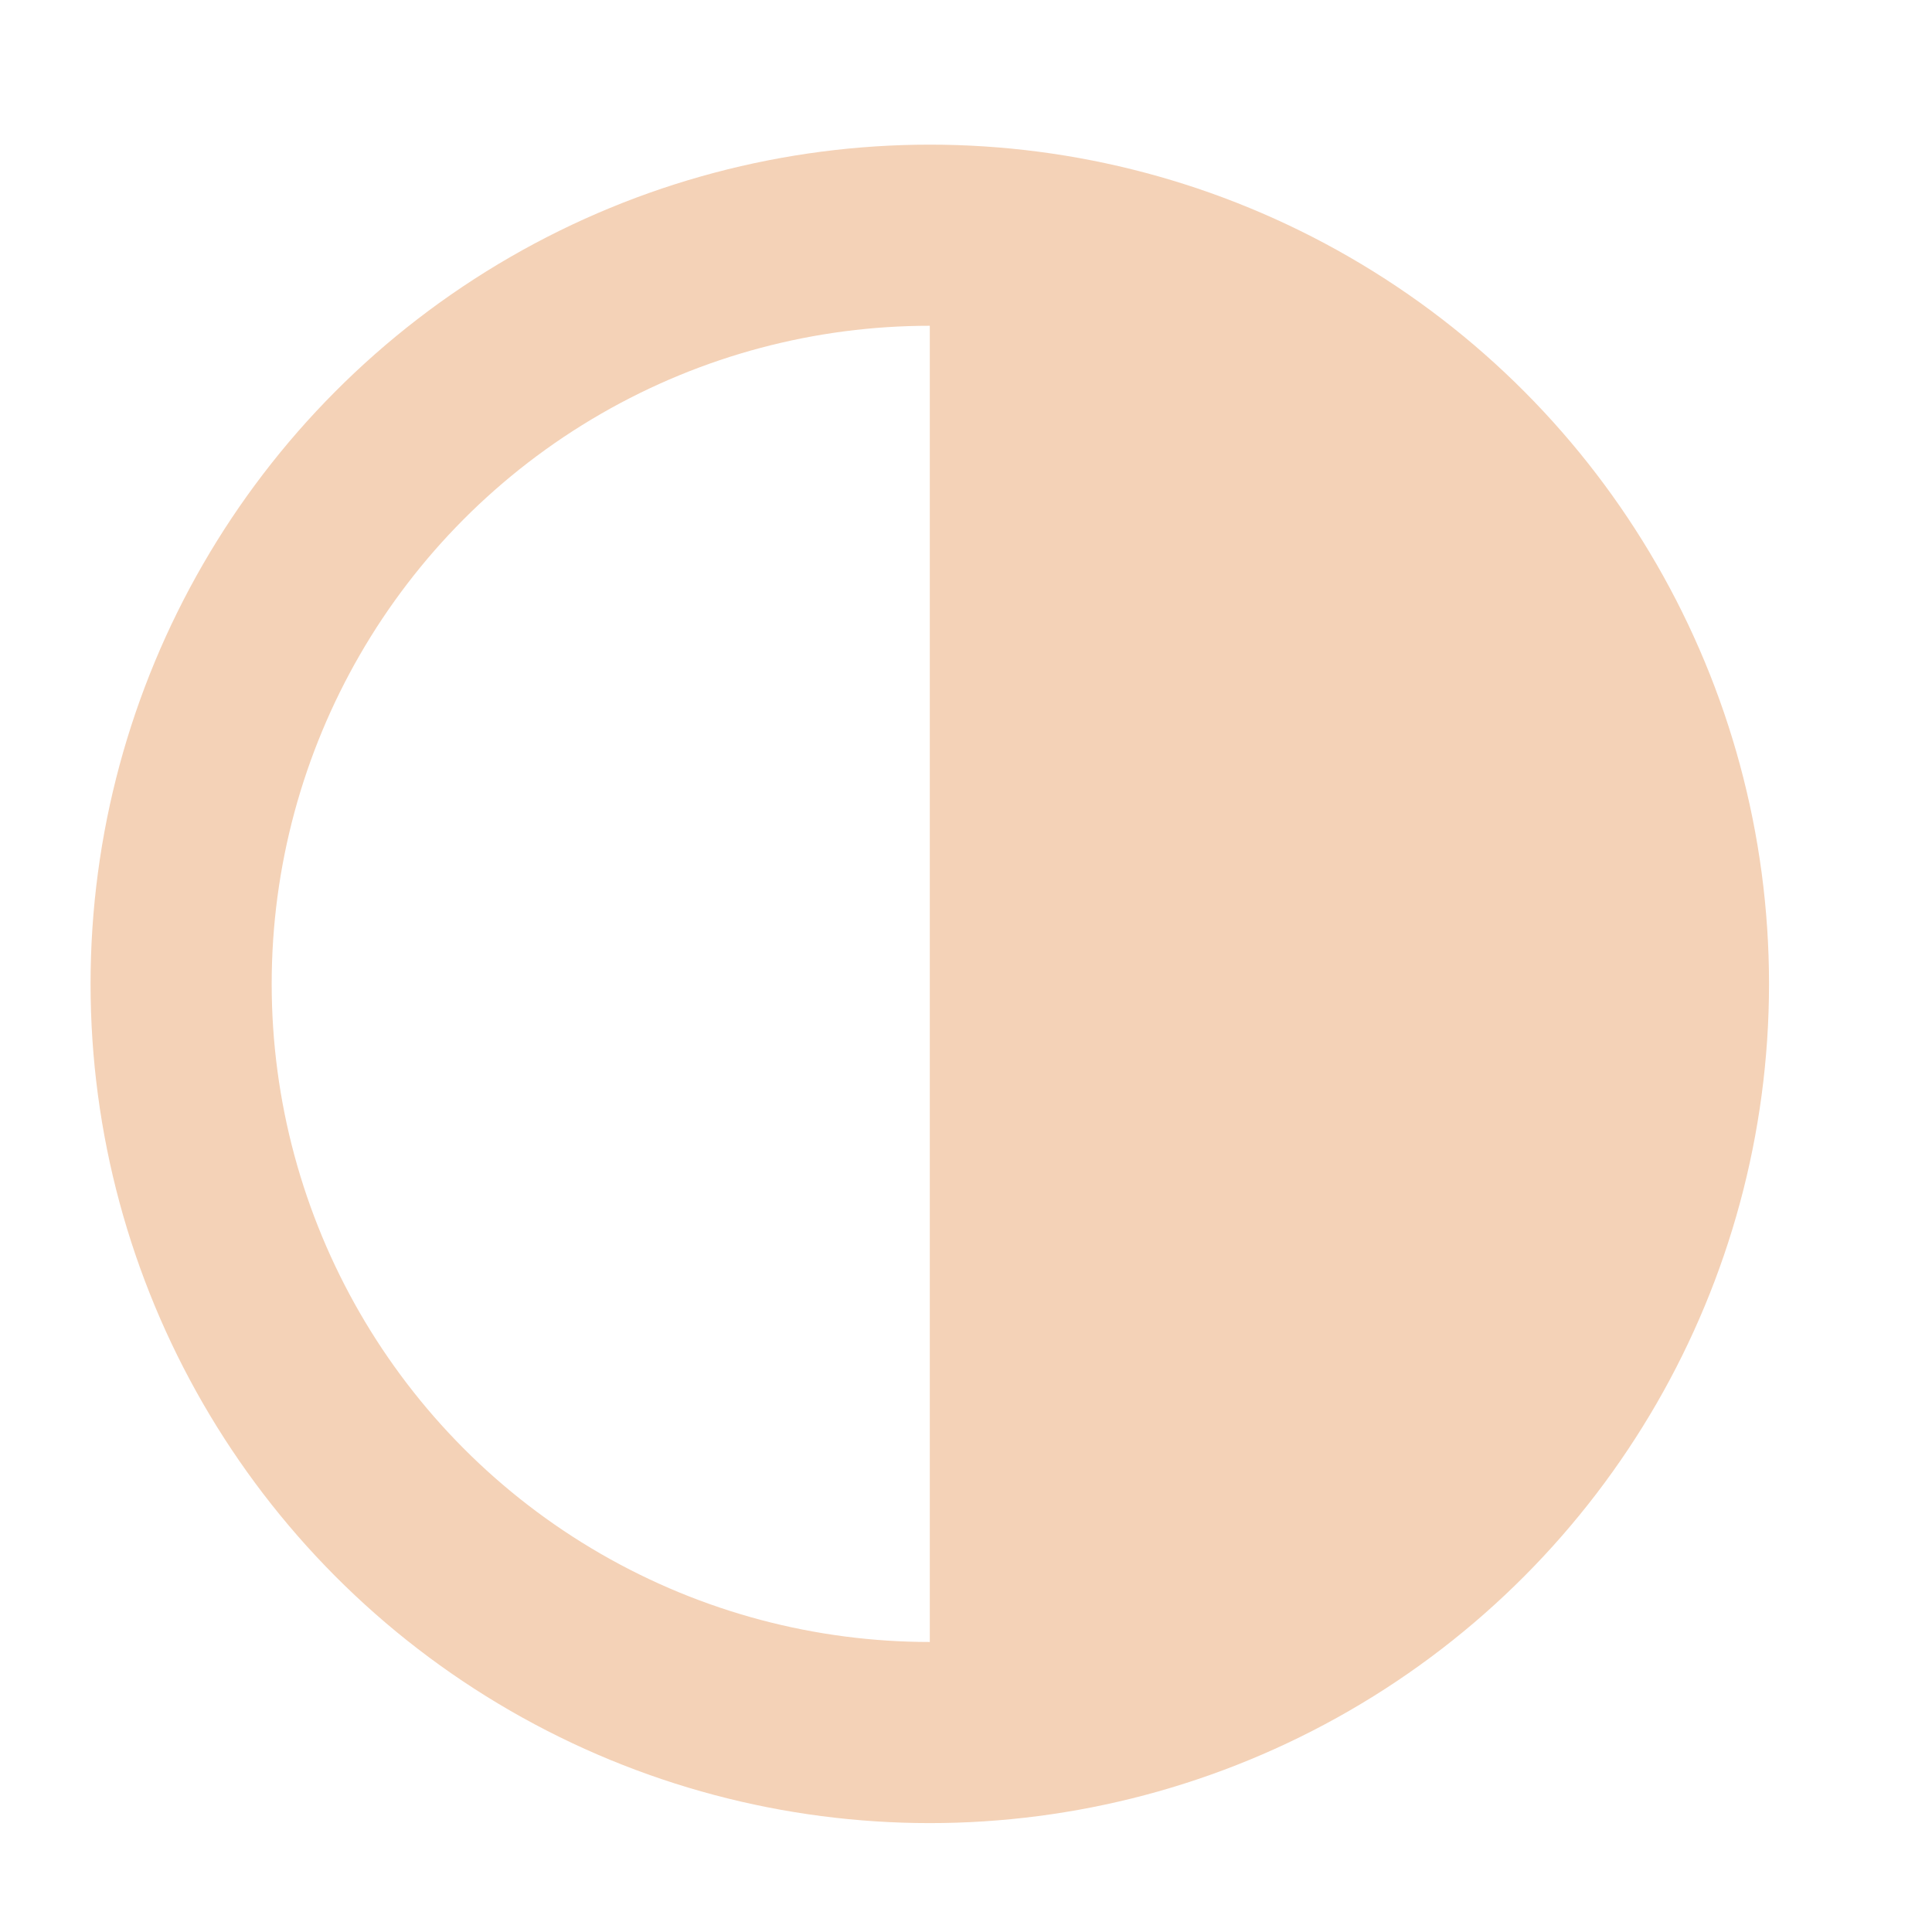 <?xml version="1.0" encoding="utf-8"?>
<!-- Generator: Adobe Illustrator 16.0.0, SVG Export Plug-In . SVG Version: 6.00 Build 0)  -->
<!DOCTYPE svg PUBLIC "-//W3C//DTD SVG 1.1//EN" "http://www.w3.org/Graphics/SVG/1.1/DTD/svg11.dtd">
<svg version="1.1" id="Layer_1" xmlns="http://www.w3.org/2000/svg" xmlns:xlink="http://www.w3.org/1999/xlink" x="0px" y="0px"
	 width="53.333px" height="53.333px" viewBox="0 0 53.333 53.333" enable-background="new 0 0 53.333 53.333" xml:space="preserve">
<circle fill="none" stroke="#F4D2B7" stroke-width="5" stroke-miterlimit="10" cx="25.667" cy="27.16" r="20.667"/>
<path fill="#F4D2B7" d="M25.667,47.333c11.414,0,20.667-9.252,20.667-20.667C46.334,15.252,37.081,6,25.667,6V47.333z"/>
</svg>
